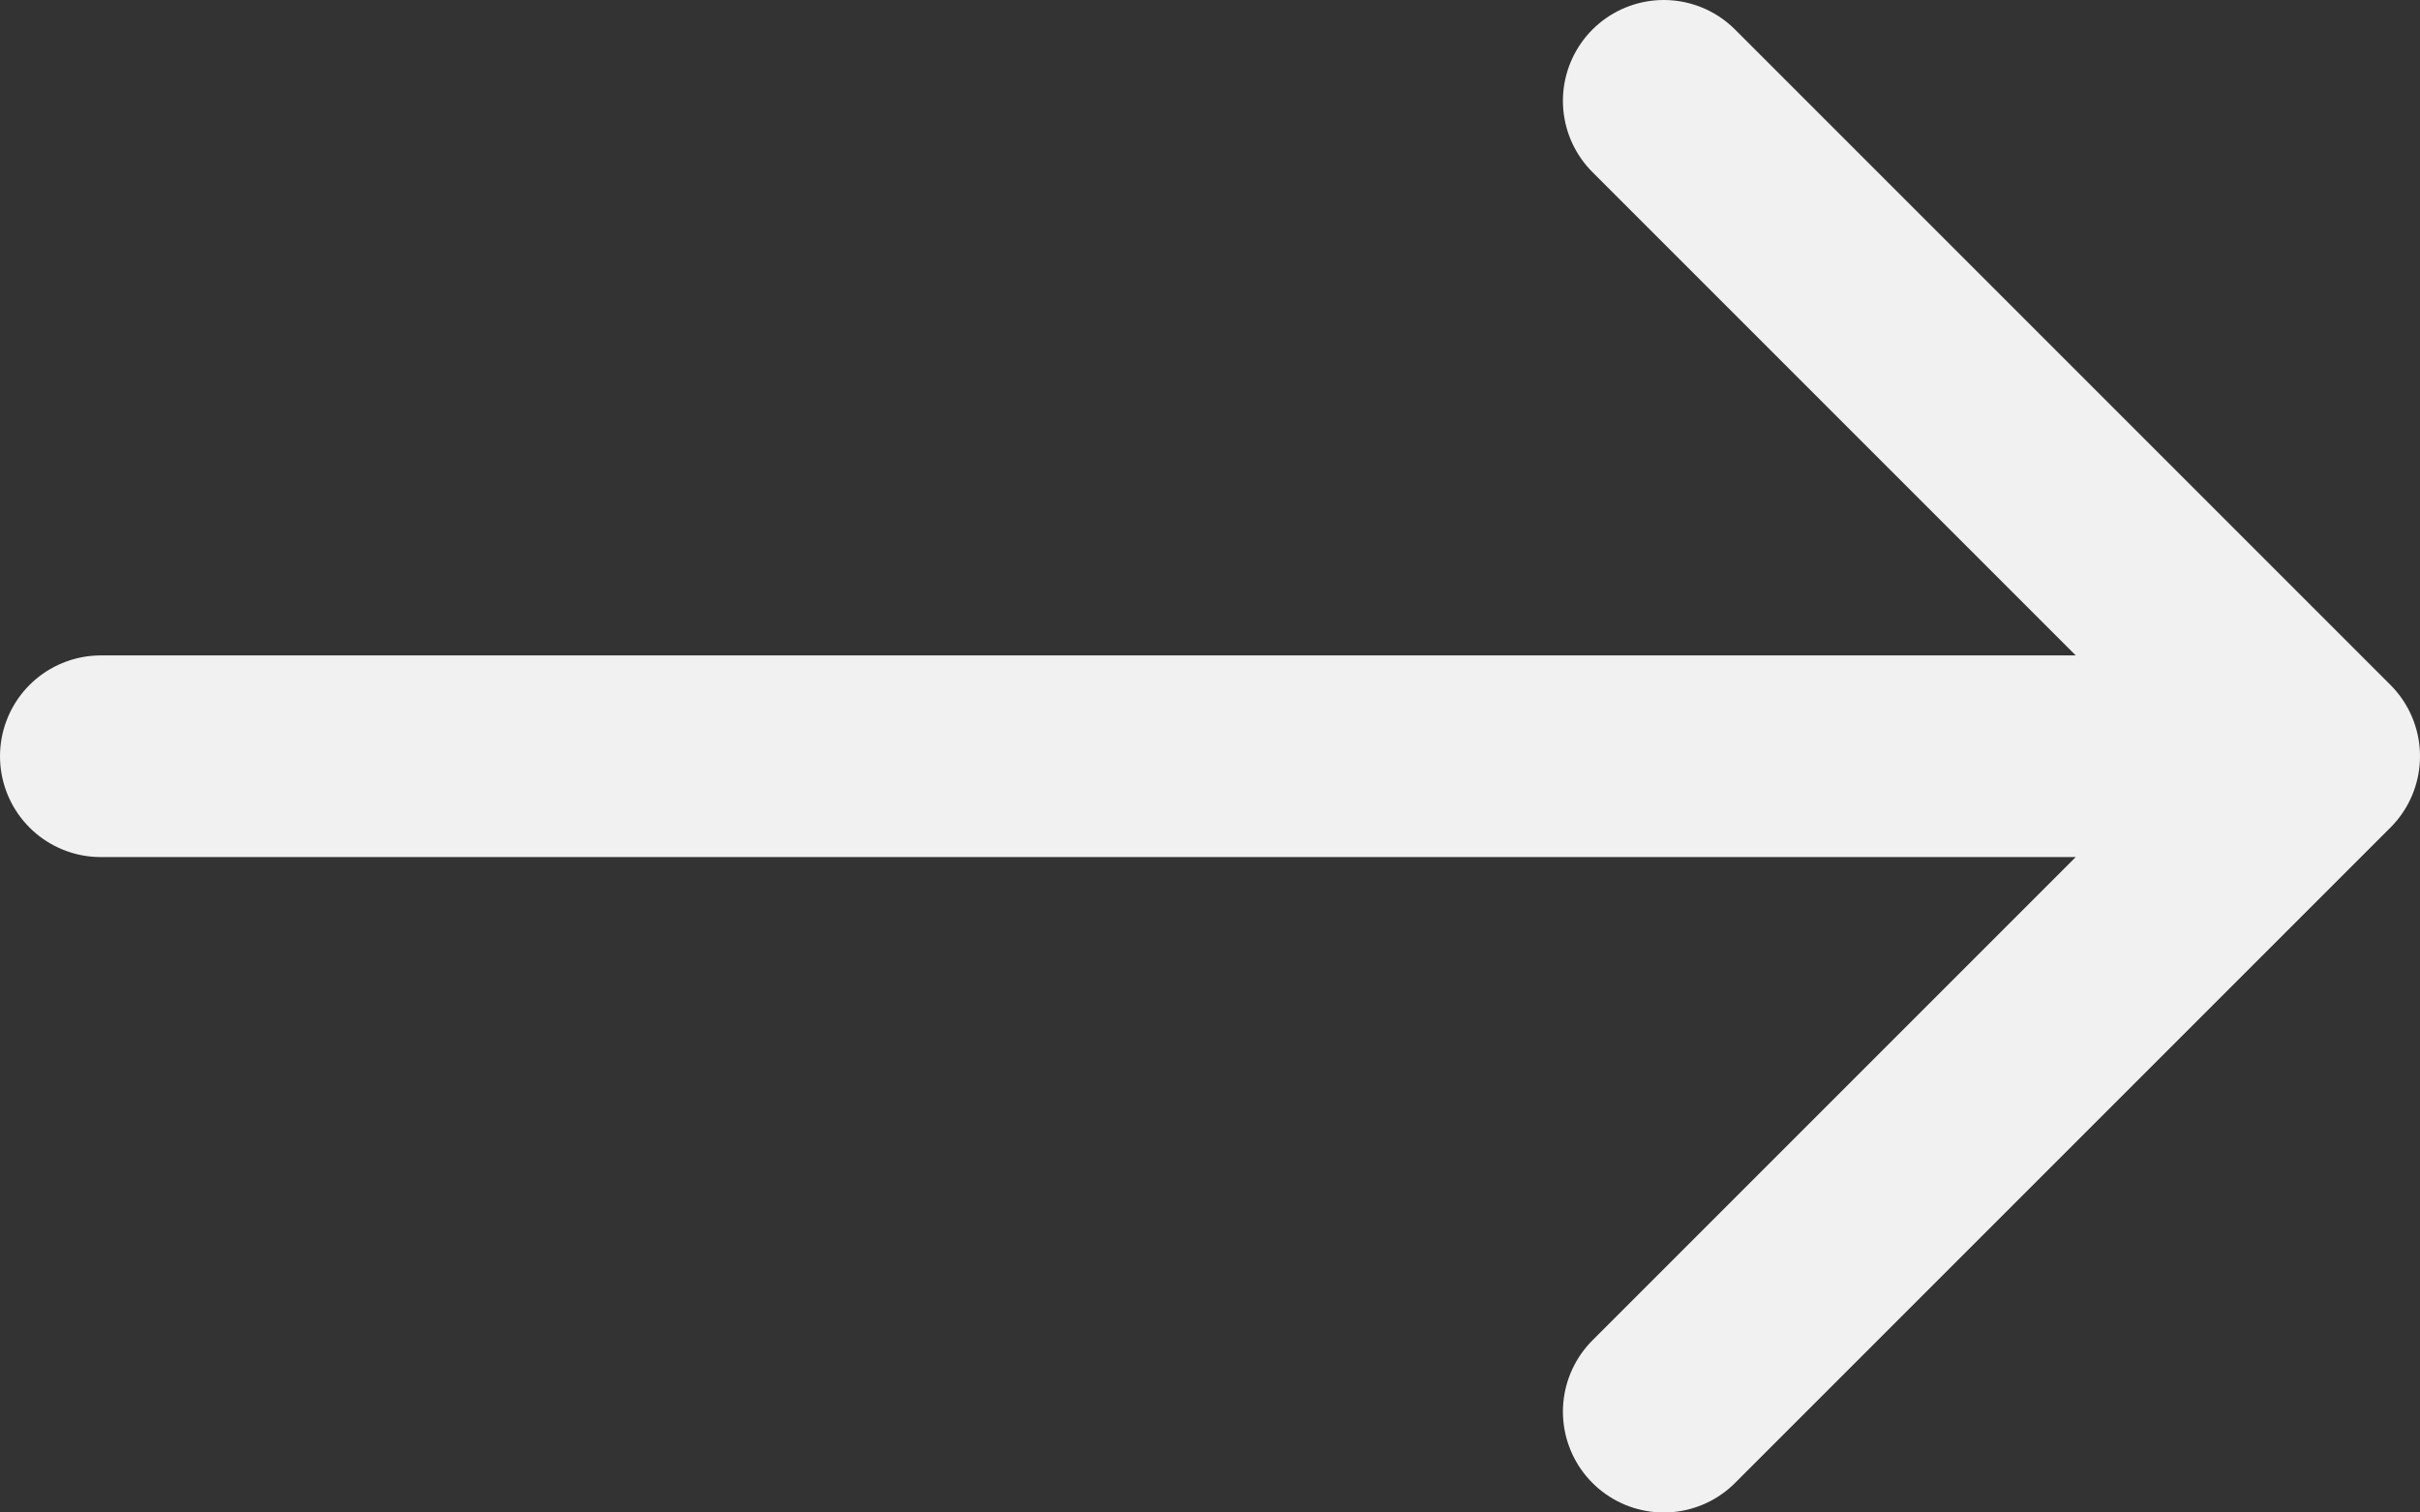<svg width="24" height="15" viewBox="0 0 24 15" fill="none" xmlns="http://www.w3.org/2000/svg">
<rect x="0" y="0" width="24" height="15" fill="#333333" stroke="none"/>
<path d="M1 7.5H23M23 7.5L16.5 1M23 7.5L16.5 14" stroke="#F1F1F1" stroke-width="2" stroke-linecap="round" stroke-linejoin="round"/>
</svg>

